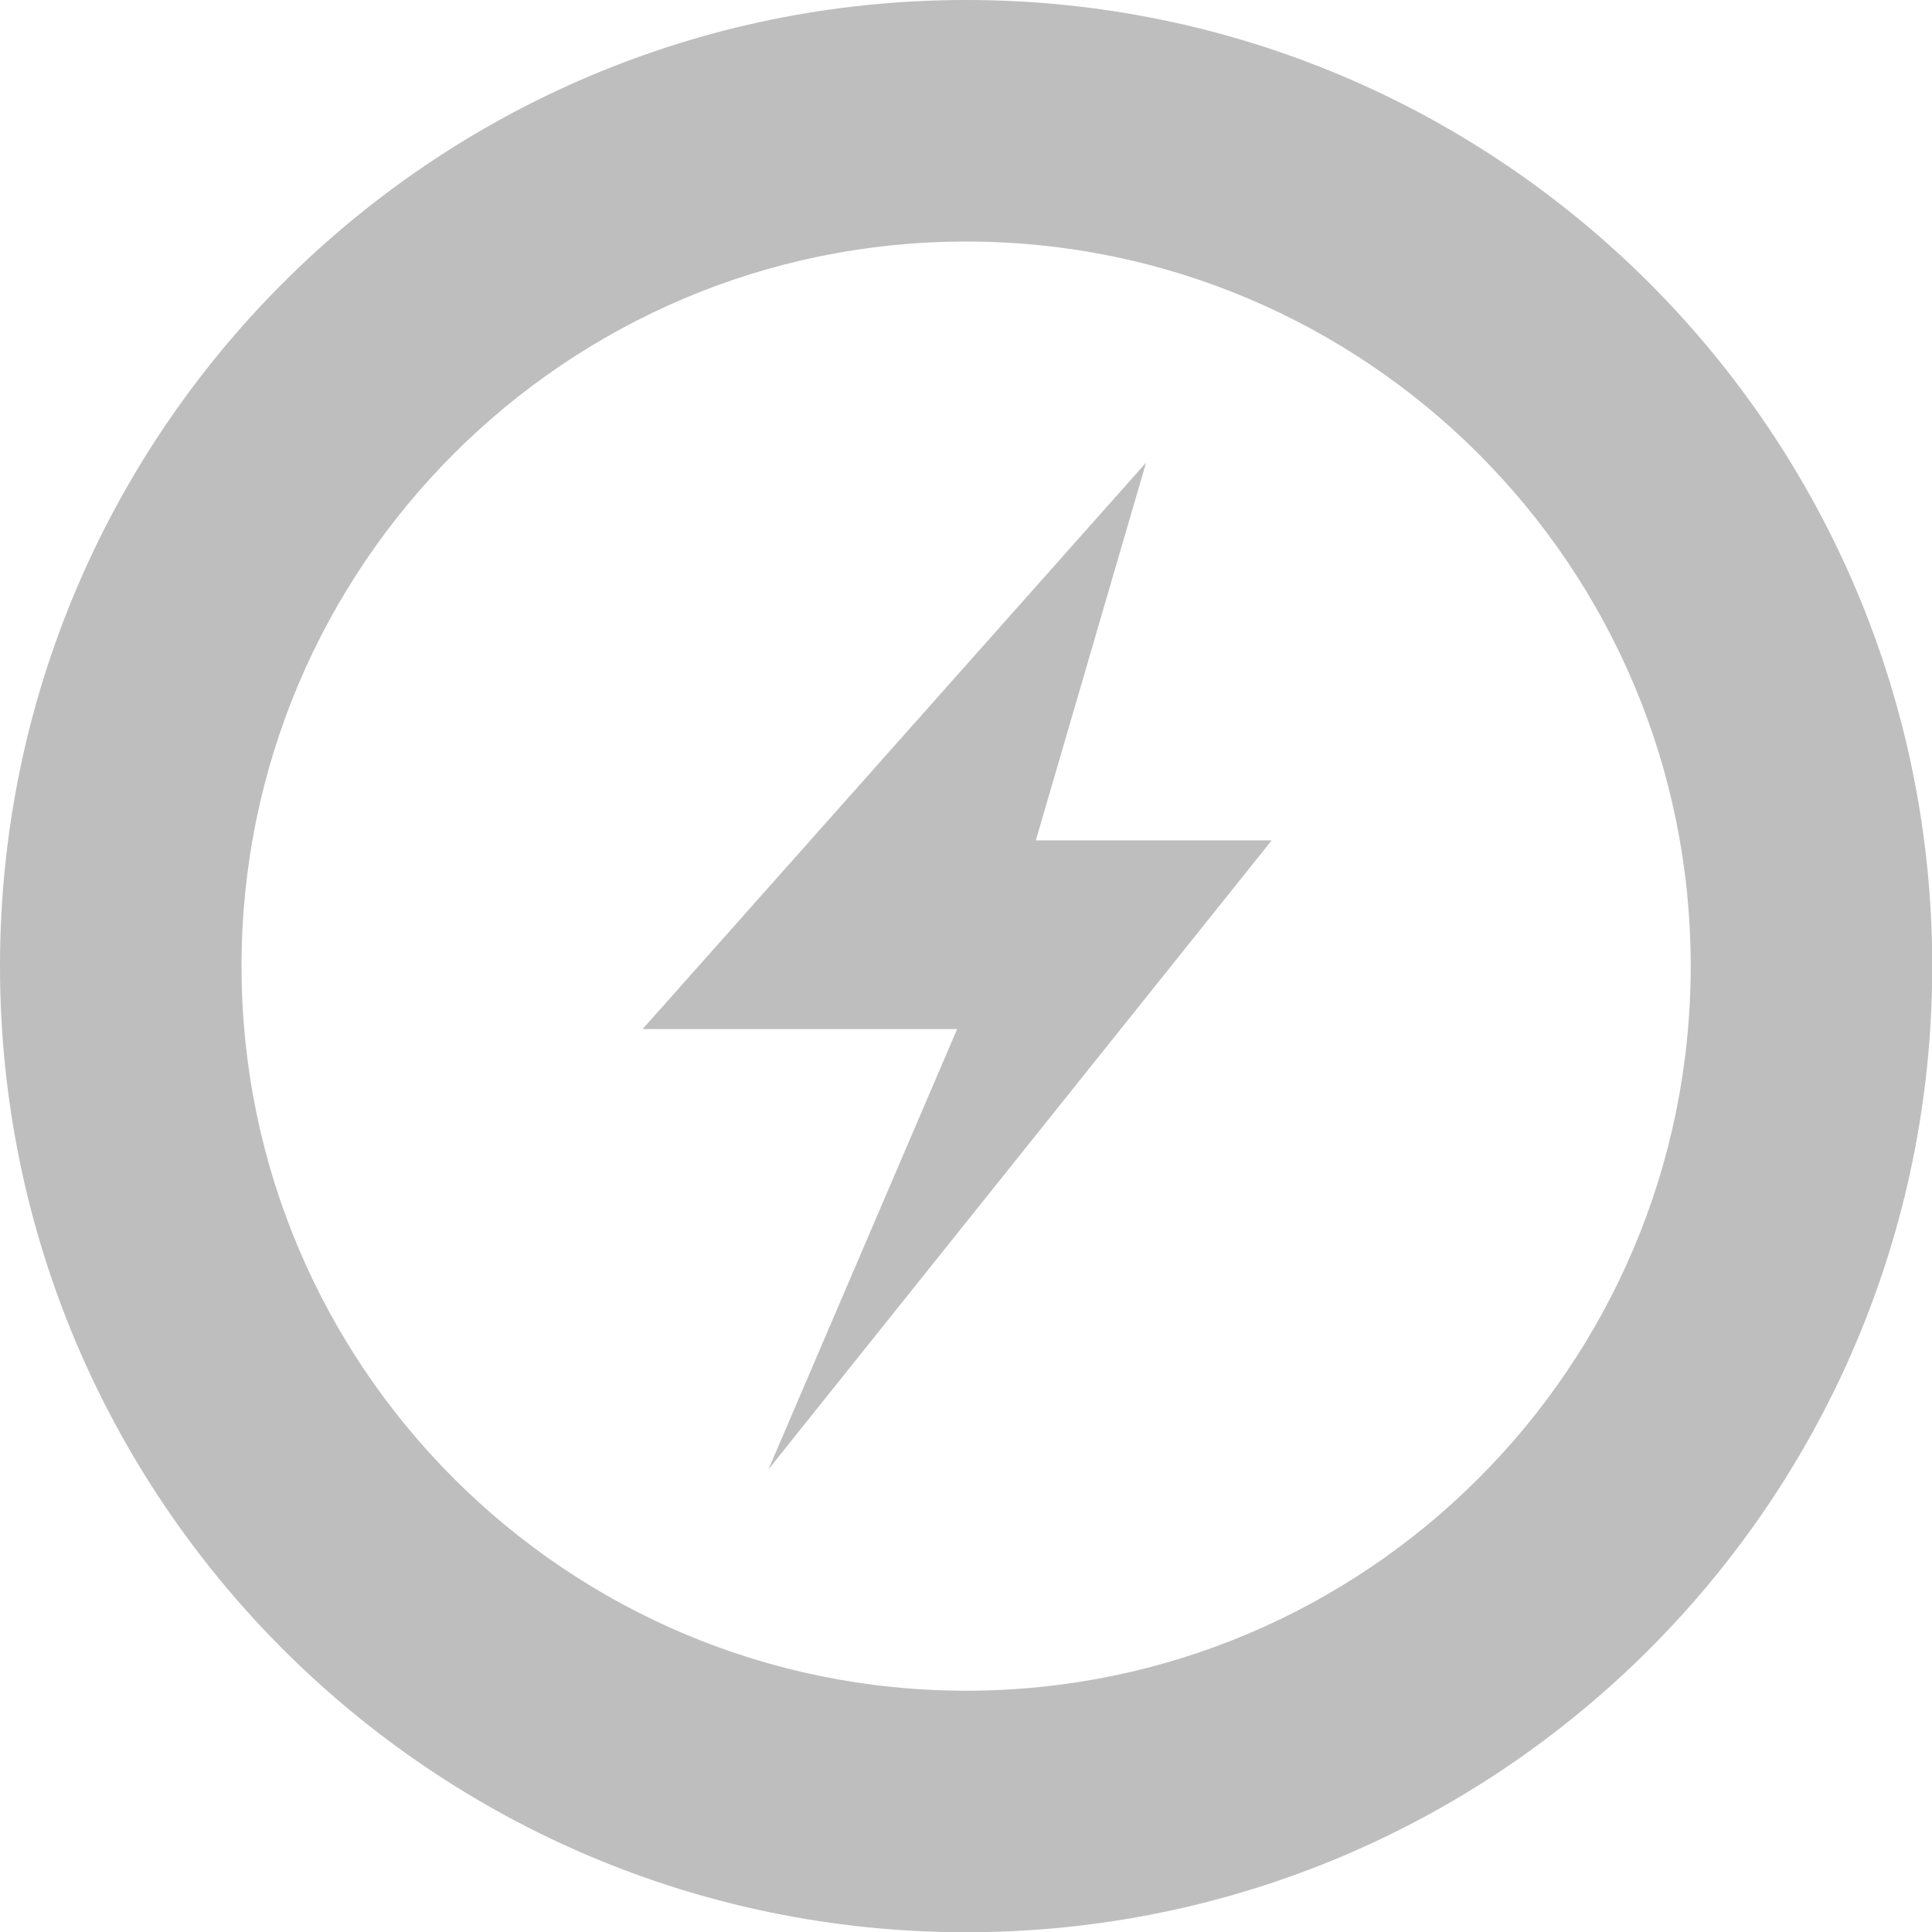 <svg width="16" xmlns="http://www.w3.org/2000/svg" viewBox="0 0 16 16" height="16">
<g style="fill:#bebebe" transform="matrix(1.143 0 0 1.143 -1.143 -1.143)">
<path style="color:#000" d="m 8,1 c -3.866,0 -7,3.134 -7,7 0,3.866 3.134,7 7,7 3.866,0 7,-3.134 7,-7 C 15,4.134 11.866,1 8,1 Z m 0,1.75 c 2.899,0 5.25,2.351 5.25,5.25 0,2.899 -2.351,5.25 -5.25,5.25 C 5.101,13.25 2.75,10.899 2.75,8 2.75,5.101 5.101,2.75 8,2.75 Z"/>
<path style="fill-rule:evenodd" d="m 9.302,4.354 -3.646,4.102 2.279,0 -1.367,3.19 3.646,-4.557 -1.709,0 0.798,-2.734 z"/>
</g>
</svg>
